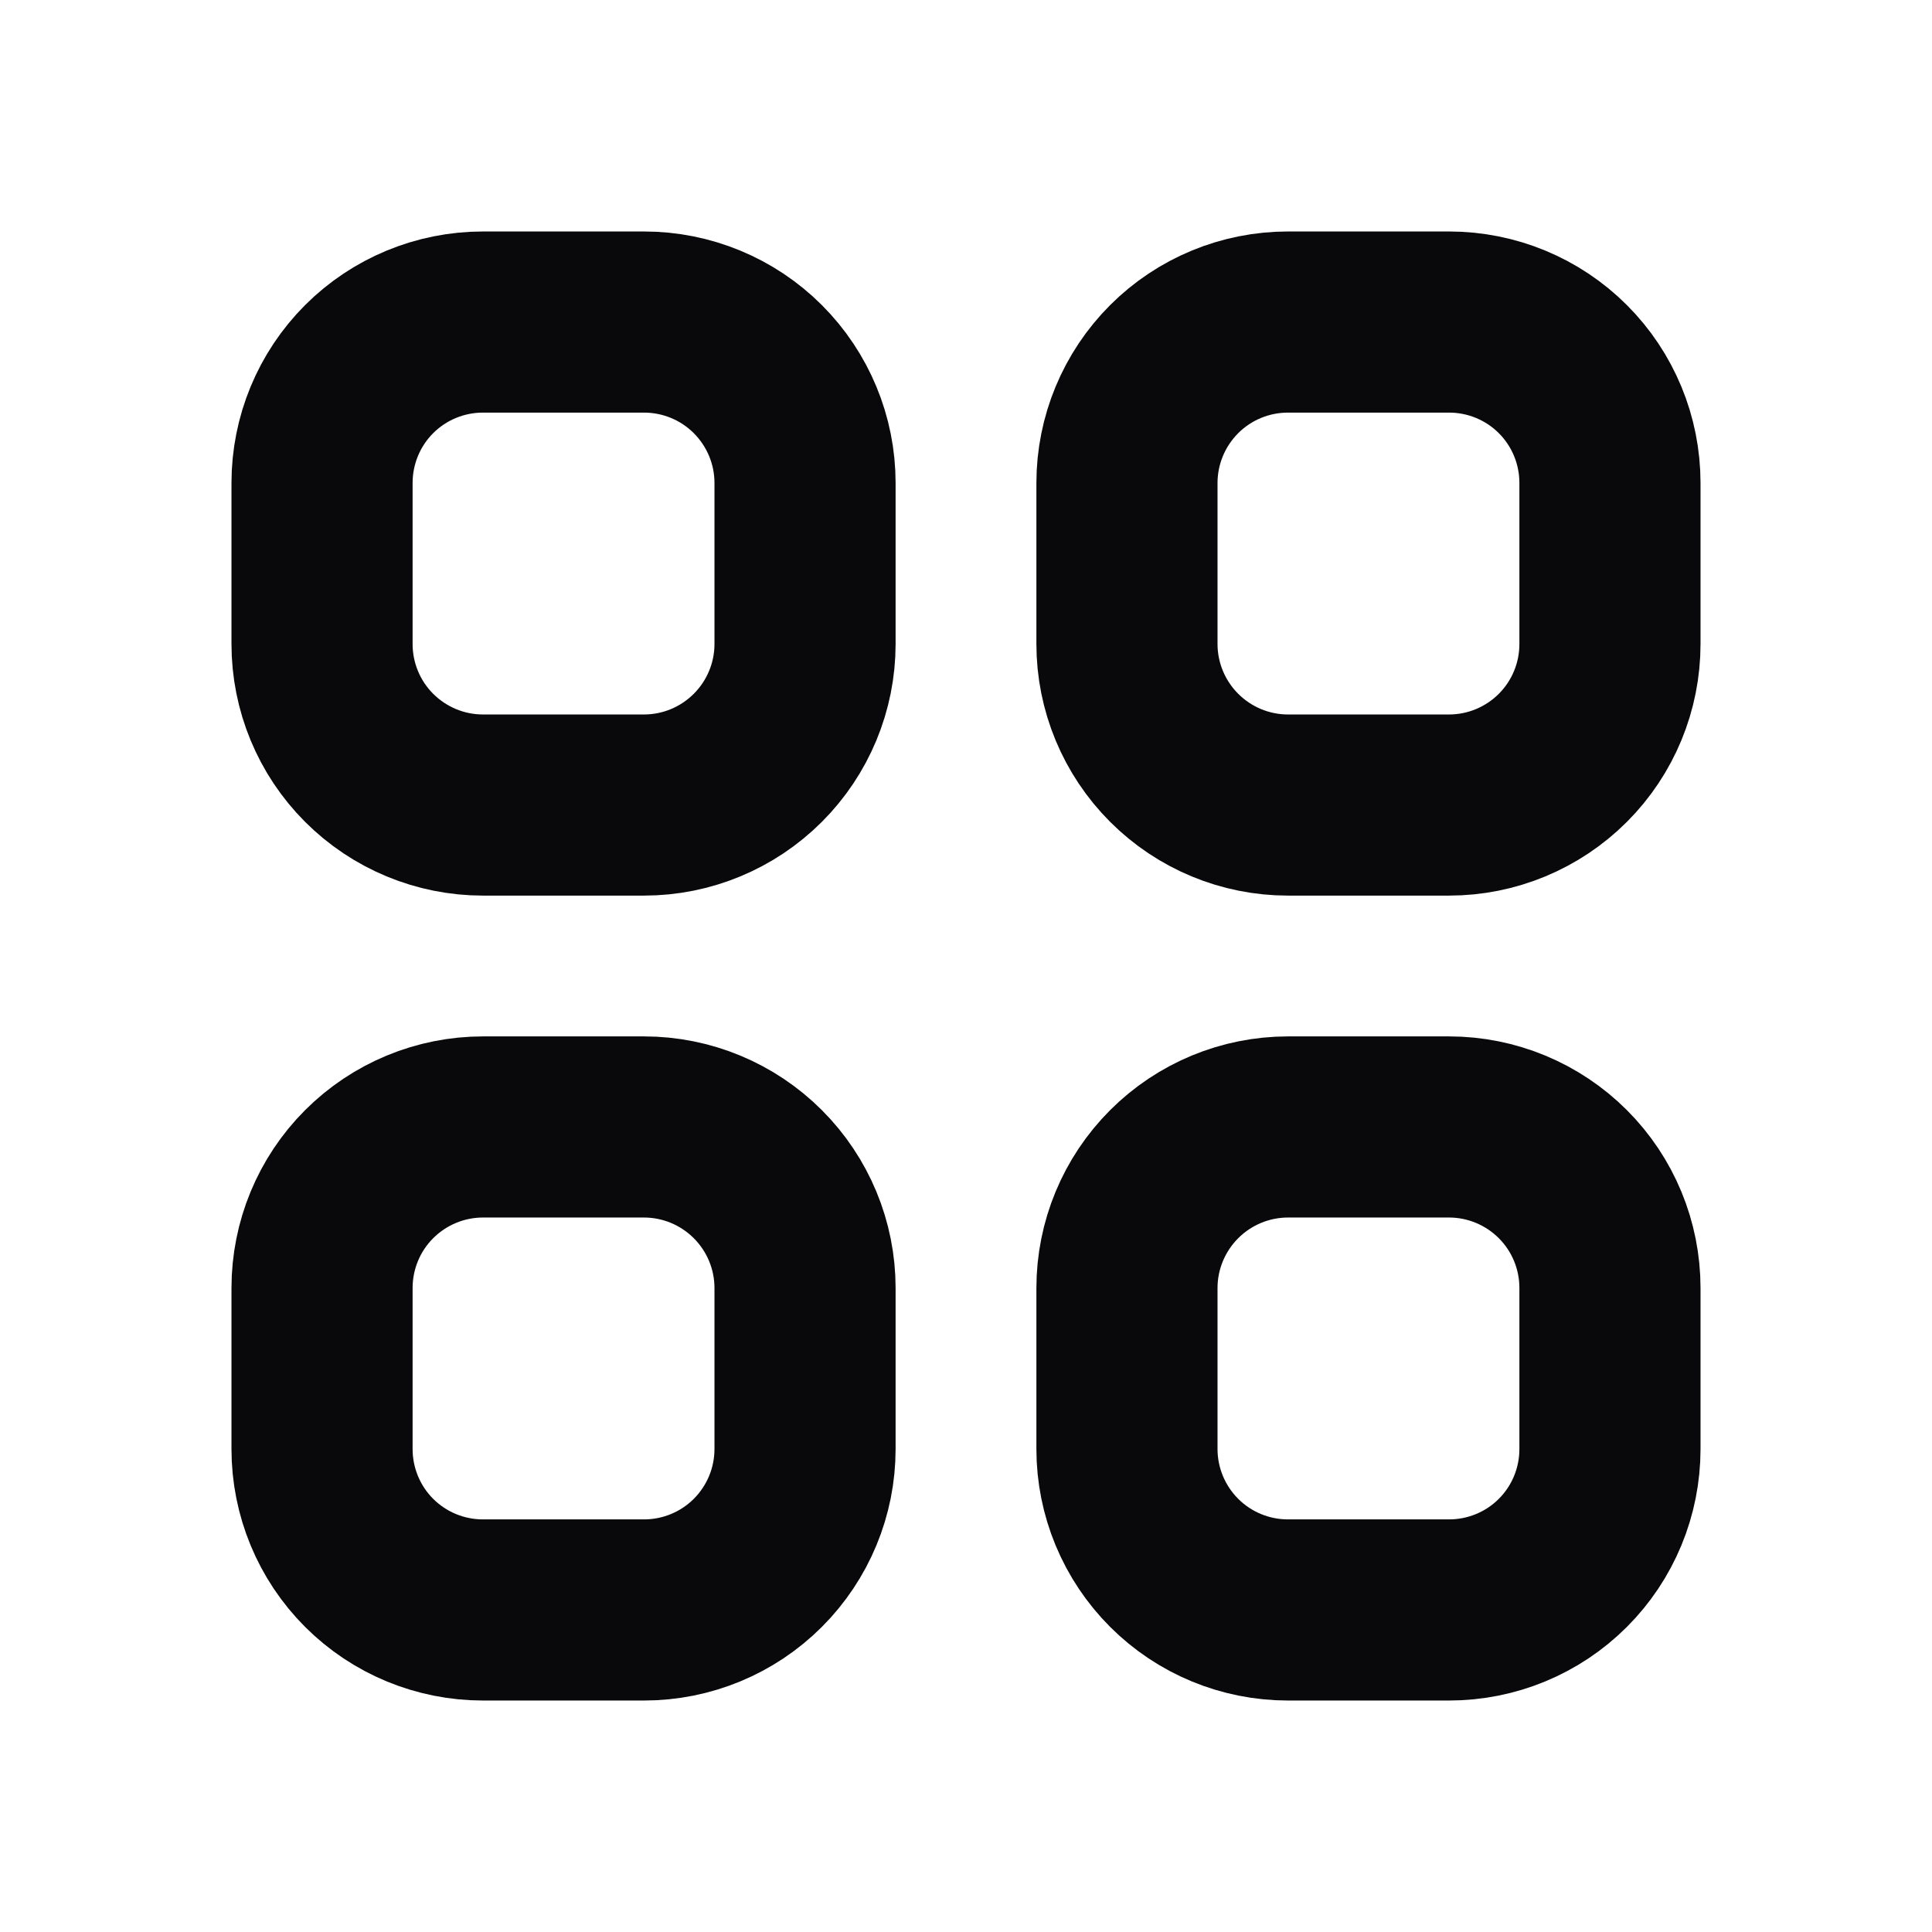 <svg width="16" height="16" viewBox="0 0 16 16" fill="none" xmlns="http://www.w3.org/2000/svg">
<path d="M2.667 4C2.667 3.646 2.807 3.307 3.057 3.057C3.307 2.807 3.646 2.667 4 2.667H5.333C5.687 2.667 6.026 2.807 6.276 3.057C6.526 3.307 6.667 3.646 6.667 4V5.333C6.667 5.687 6.526 6.026 6.276 6.276C6.026 6.526 5.687 6.667 5.333 6.667H4C3.646 6.667 3.307 6.526 3.057 6.276C2.807 6.026 2.667 5.687 2.667 5.333V4ZM9.333 4C9.333 3.646 9.474 3.307 9.724 3.057C9.974 2.807 10.313 2.667 10.667 2.667H12C12.354 2.667 12.693 2.807 12.943 3.057C13.193 3.307 13.333 3.646 13.333 4V5.333C13.333 5.687 13.193 6.026 12.943 6.276C12.693 6.526 12.354 6.667 12 6.667H10.667C10.313 6.667 9.974 6.526 9.724 6.276C9.474 6.026 9.333 5.687 9.333 5.333V4ZM2.667 10.667C2.667 10.313 2.807 9.974 3.057 9.724C3.307 9.474 3.646 9.333 4 9.333H5.333C5.687 9.333 6.026 9.474 6.276 9.724C6.526 9.974 6.667 10.313 6.667 10.667V12C6.667 12.354 6.526 12.693 6.276 12.943C6.026 13.193 5.687 13.333 5.333 13.333H4C3.646 13.333 3.307 13.193 3.057 12.943C2.807 12.693 2.667 12.354 2.667 12V10.667ZM9.333 10.667C9.333 10.313 9.474 9.974 9.724 9.724C9.974 9.474 10.313 9.333 10.667 9.333H12C12.354 9.333 12.693 9.474 12.943 9.724C13.193 9.974 13.333 10.313 13.333 10.667V12C13.333 12.354 13.193 12.693 12.943 12.943C12.693 13.193 12.354 13.333 12 13.333H10.667C10.313 13.333 9.974 13.193 9.724 12.943C9.474 12.693 9.333 12.354 9.333 12V10.667Z" stroke="#09090B" stroke-width="1.5" stroke-linecap="round" stroke-linejoin="round"/>
</svg>

